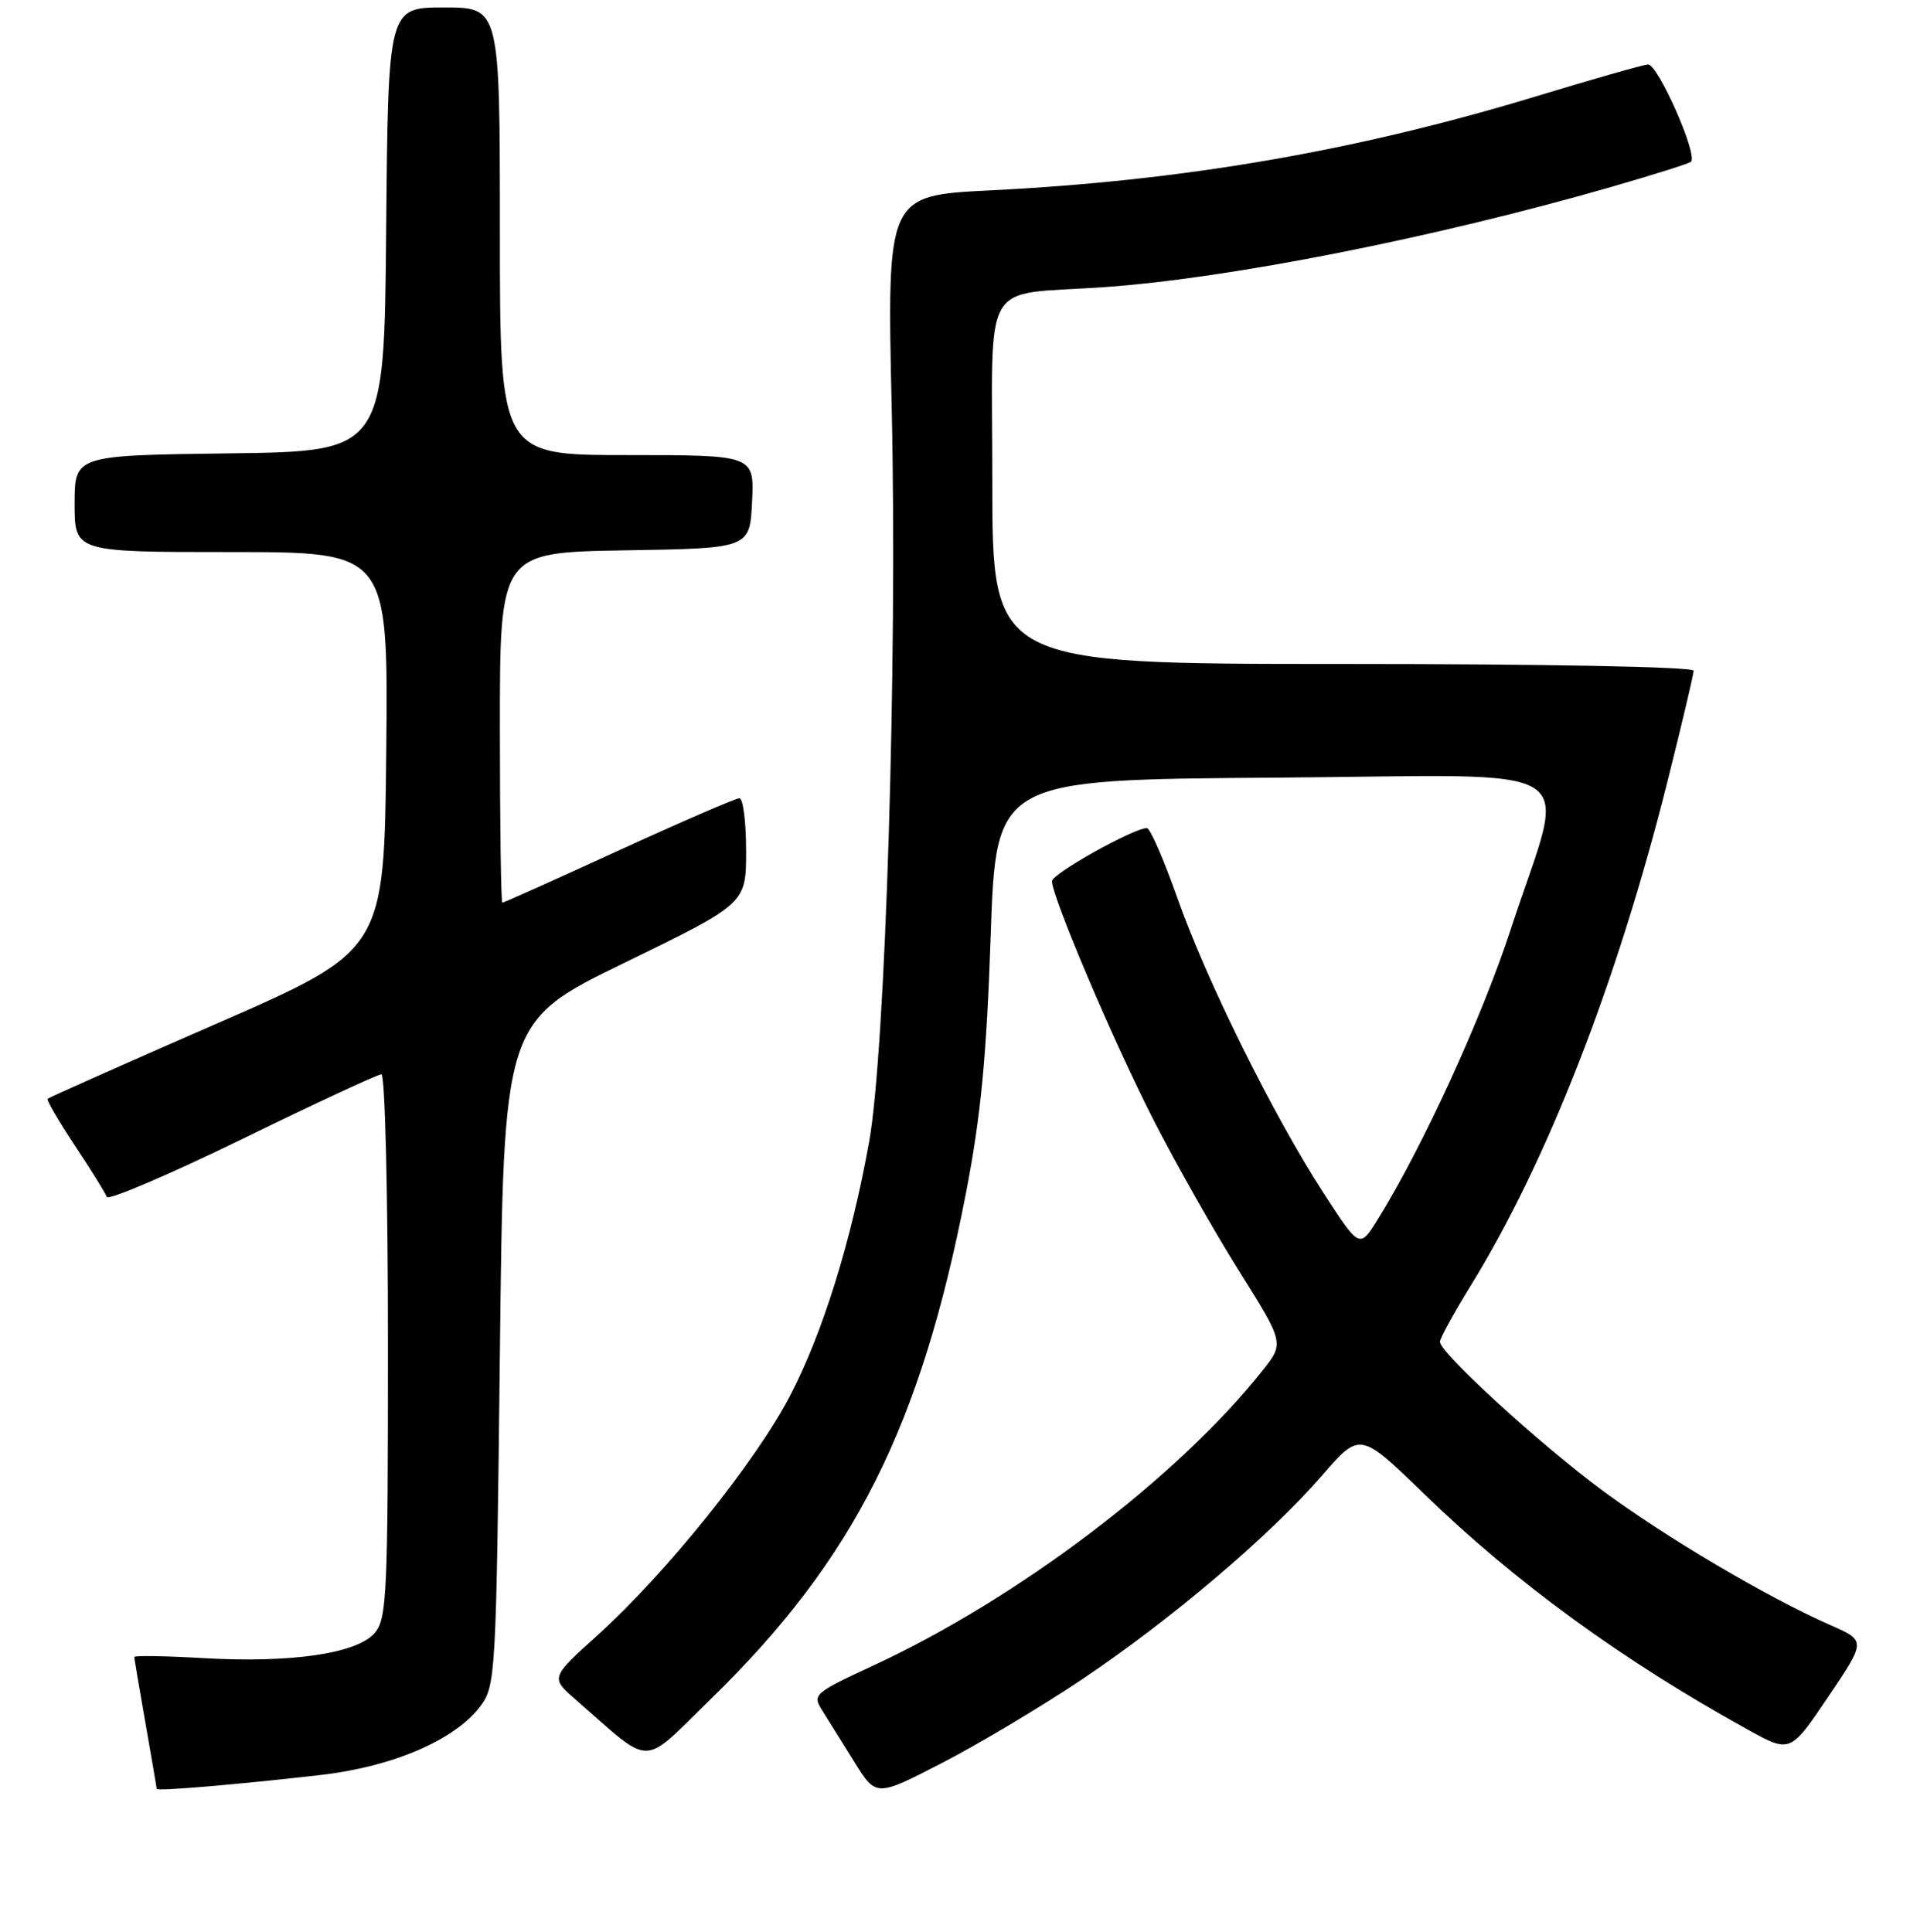 <?xml version="1.0" encoding="UTF-8" standalone="no"?>
<!DOCTYPE svg PUBLIC "-//W3C//DTD SVG 1.1//EN" "http://www.w3.org/Graphics/SVG/1.1/DTD/svg11.dtd" >
<svg xmlns="http://www.w3.org/2000/svg" xmlns:xlink="http://www.w3.org/1999/xlink" version="1.1" viewBox="0 0 256 259">
 <g >
 <path fill="currentColor"
d=" M 145.03 225.10 C 156.91 217.14 170.19 205.86 177.16 197.82 C 182.28 191.91 182.28 191.91 190.89 200.26 C 203.08 212.09 217.41 222.53 234.22 231.82 C 239.95 234.99 239.95 234.99 245.03 227.46 C 250.11 219.93 250.11 219.93 245.30 217.82 C 236.91 214.13 223.28 206.08 214.75 199.77 C 206.34 193.55 193.00 181.33 193.00 179.85 C 193.00 179.40 194.87 175.99 197.16 172.27 C 207.38 155.66 216.70 131.77 223.45 104.92 C 225.40 97.15 227.00 90.39 227.00 89.90 C 227.00 89.38 207.13 89.00 180.00 89.00 C 133.00 89.00 133.00 89.00 133.00 64.55 C 133.00 36.59 131.23 39.67 148.00 38.49 C 164.80 37.31 192.22 31.89 215.95 25.06 C 221.60 23.43 226.42 21.91 226.65 21.68 C 227.59 20.74 222.18 8.51 220.87 8.64 C 220.12 8.71 213.43 10.62 206.00 12.88 C 181.77 20.24 158.68 24.23 132.69 25.52 C 118.87 26.21 118.87 26.21 119.52 54.86 C 120.29 88.78 118.68 140.80 116.50 153.00 C 114.10 166.36 110.28 178.65 105.91 187.06 C 101.29 195.94 89.28 210.88 80.09 219.19 C 73.79 224.88 73.79 224.88 77.15 227.81 C 87.63 236.96 85.80 236.97 95.26 227.75 C 114.45 209.06 123.40 191.30 129.48 159.87 C 131.47 149.56 132.23 141.68 132.78 125.50 C 133.50 104.50 133.50 104.50 170.80 104.24 C 213.81 103.94 210.02 101.51 202.51 124.50 C 198.62 136.43 190.69 153.73 184.67 163.44 C 182.23 167.37 182.23 167.37 177.41 159.94 C 170.66 149.52 161.71 131.45 157.81 120.38 C 155.99 115.22 154.15 111.00 153.72 111.00 C 151.94 111.00 141.00 117.12 141.00 118.11 C 141.00 120.23 149.26 139.66 154.62 150.14 C 157.61 156.00 162.78 165.12 166.10 170.41 C 172.14 180.04 172.14 180.04 169.17 183.77 C 157.77 198.10 136.50 214.22 117.16 223.20 C 109.07 226.95 108.86 227.14 110.21 229.28 C 110.98 230.50 112.92 233.61 114.52 236.19 C 117.43 240.87 117.43 240.87 126.30 236.29 C 131.18 233.77 139.61 228.74 145.03 225.10 Z  M 43.00 237.92 C 52.68 236.81 61.04 233.20 64.40 228.68 C 66.44 225.94 66.51 224.58 67.00 181.40 C 67.50 136.94 67.50 136.94 83.75 129.03 C 100.00 121.12 100.00 121.12 100.00 114.06 C 100.00 110.18 99.60 107.00 99.10 107.00 C 98.61 107.00 91.33 110.15 82.93 114.00 C 74.53 117.85 67.51 121.00 67.33 121.00 C 67.15 121.00 67.00 110.44 67.00 97.52 C 67.00 74.05 67.00 74.05 83.75 73.77 C 100.50 73.50 100.50 73.50 100.80 67.25 C 101.10 61.00 101.10 61.00 84.05 61.00 C 67.00 61.00 67.00 61.00 67.00 31.00 C 67.00 1.00 67.00 1.00 59.51 1.00 C 52.03 1.00 52.03 1.00 51.76 30.75 C 51.50 60.50 51.50 60.50 30.75 60.77 C 10.00 61.04 10.00 61.04 10.00 67.52 C 10.00 74.00 10.00 74.00 31.02 74.00 C 52.03 74.00 52.03 74.00 51.77 100.69 C 51.50 127.39 51.50 127.39 29.10 137.18 C 16.78 142.56 6.56 147.11 6.39 147.28 C 6.22 147.45 7.86 150.27 10.03 153.55 C 12.21 156.82 14.14 159.92 14.31 160.44 C 14.48 160.95 22.64 157.46 32.44 152.69 C 42.23 147.91 50.64 144.00 51.12 144.00 C 51.61 144.00 52.00 160.22 52.00 180.39 C 52.00 213.59 51.85 216.96 50.25 218.86 C 47.91 221.64 39.09 222.94 27.25 222.26 C 22.16 221.96 18.00 221.90 18.00 222.11 C 18.00 222.33 18.68 226.32 19.50 231.00 C 20.32 235.68 21.00 239.63 21.00 239.78 C 21.00 240.12 31.65 239.22 43.00 237.92 Z "/>
</g>
</svg>